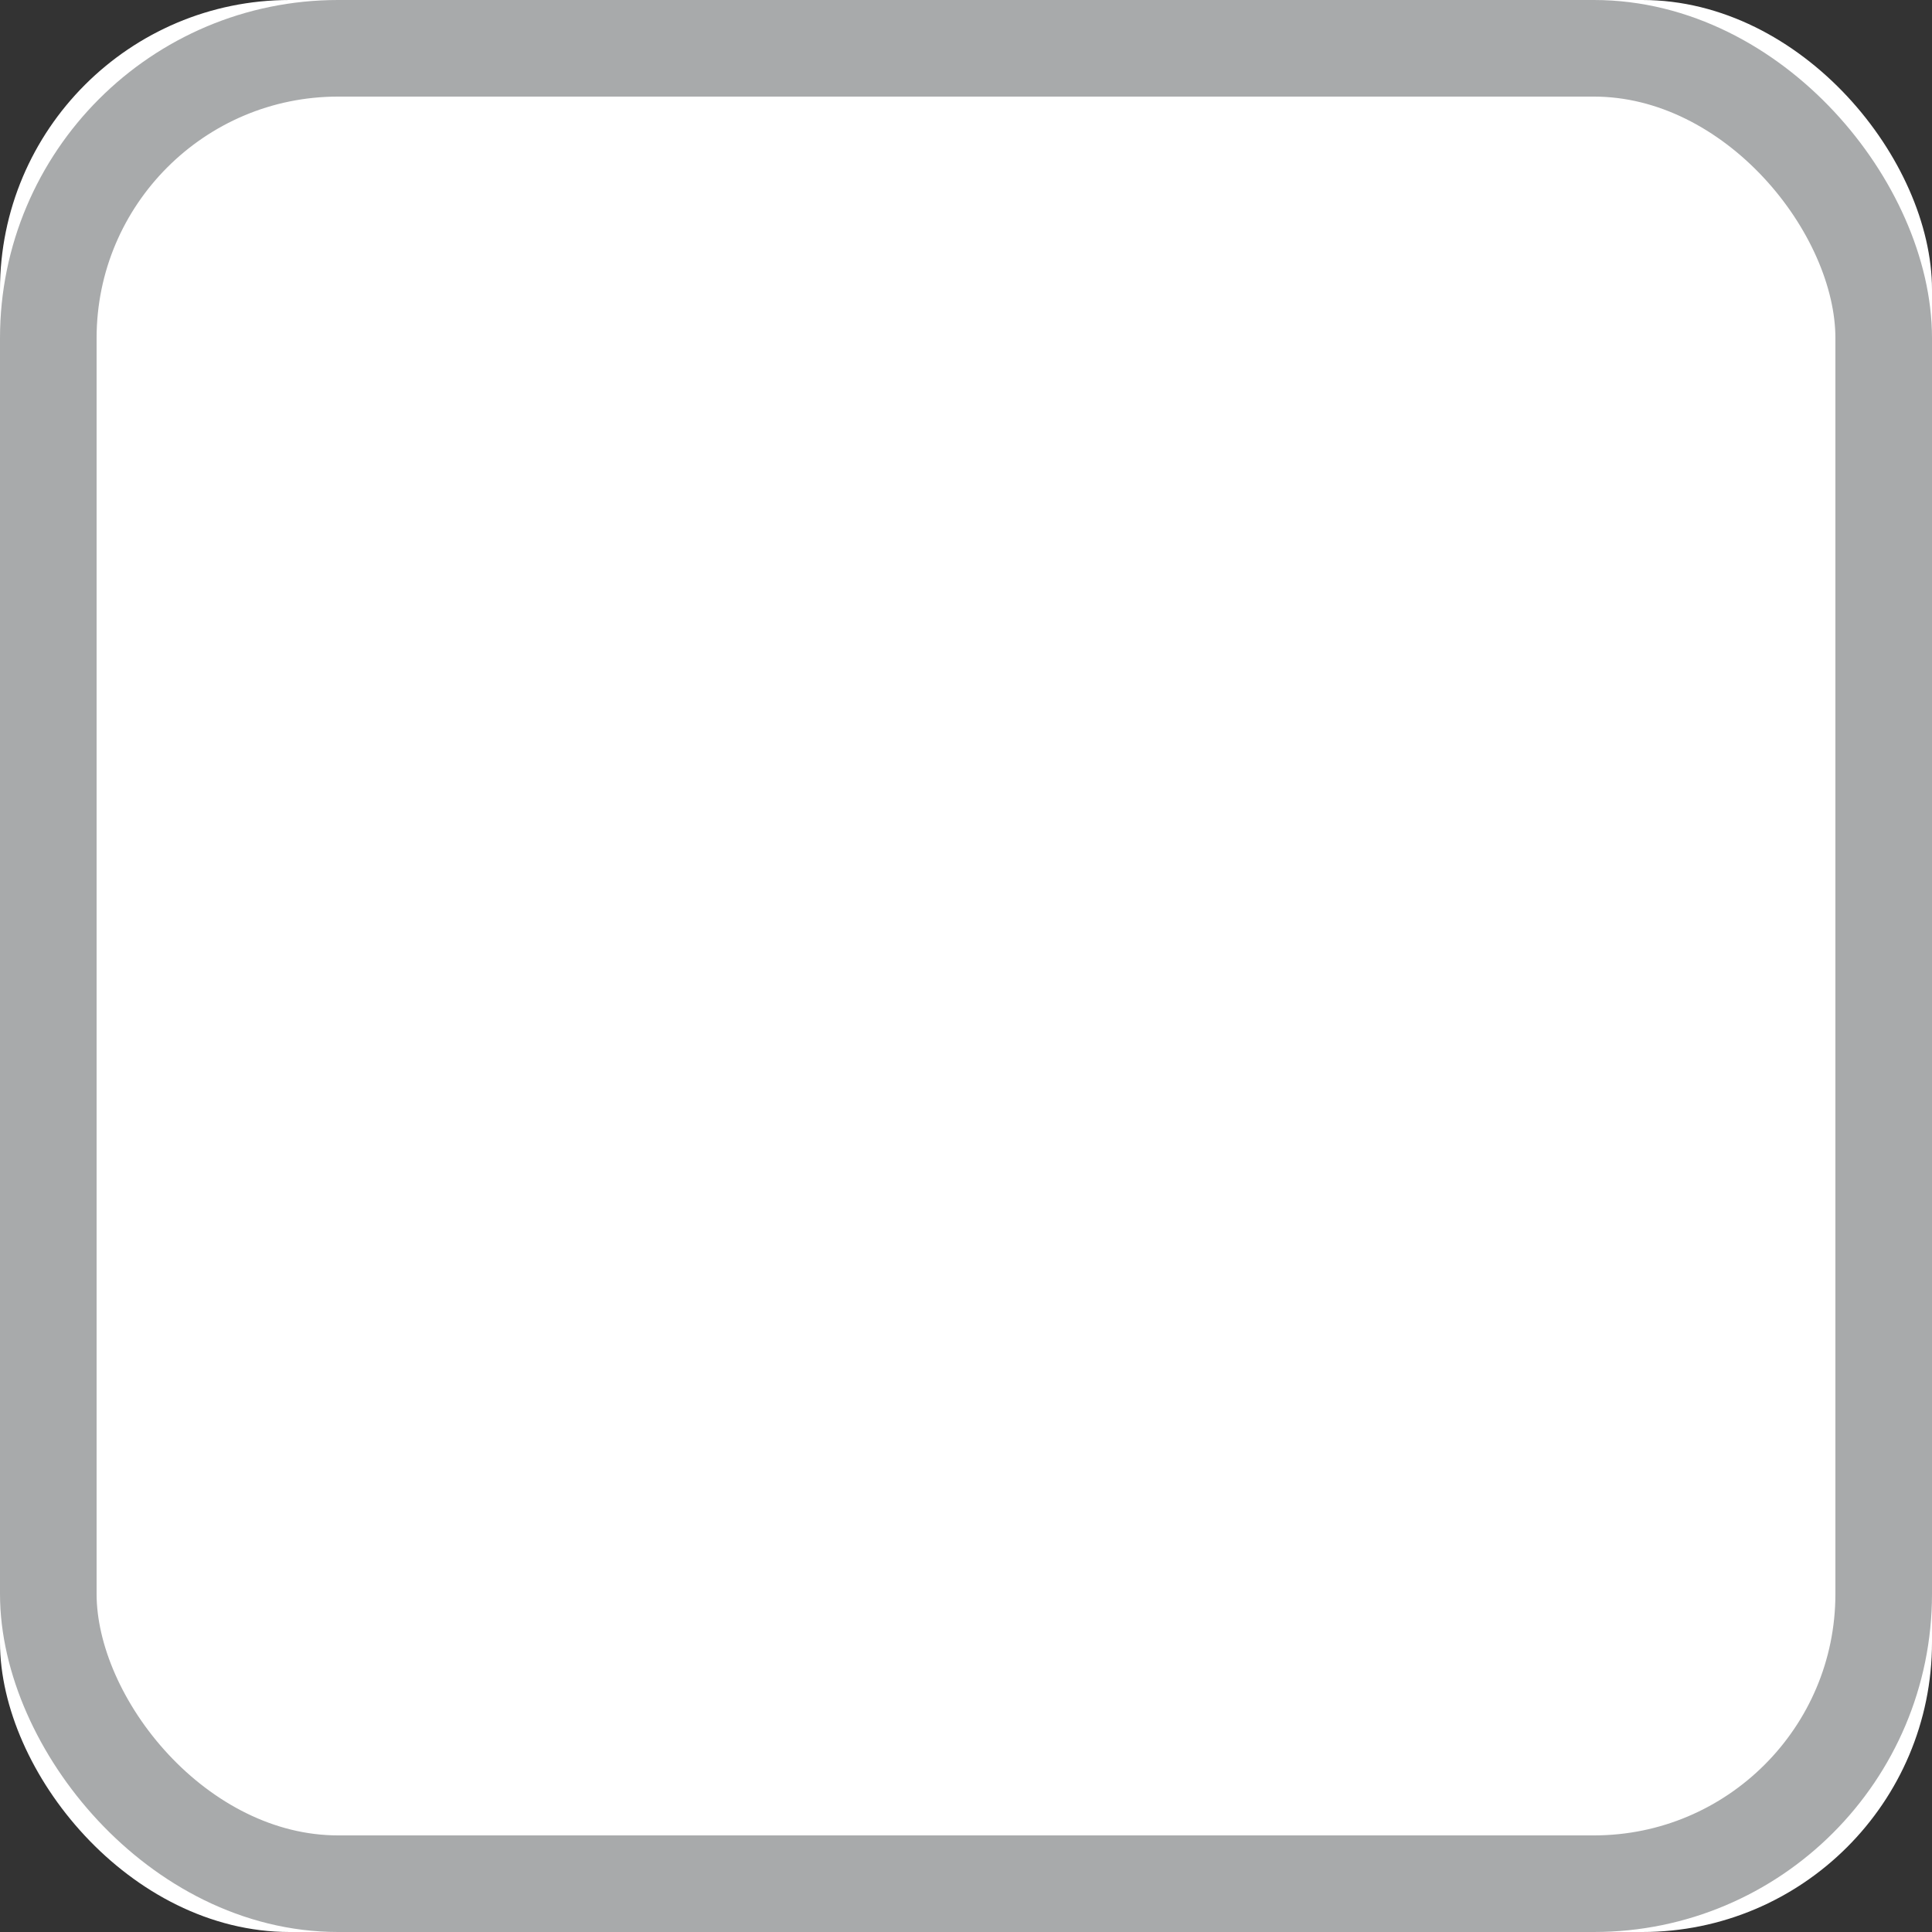 <?xml version="1.0" encoding="UTF-8"?>
<svg width="20px" height="20px" viewBox="0 0 20 20" version="1.1" xmlns="http://www.w3.org/2000/svg" xmlns:xlink="http://www.w3.org/1999/xlink">
    <rect x="0" y="0" width="20" height="20" fill="#333333" stroke="none"/>
    <!-- Generator: Sketch 46.2 (44496) - http://www.bohemiancoding.com/sketch -->
    <title>xhdpi/default checkbox</title>
    <desc>Created with Sketch.</desc>
    <defs>
        <rect id="path-1" x="0" y="0" width="20" height="20" rx="3"></rect>
    </defs>
    <g id="Symbols" stroke="none" stroke-width="1" fill="none" fill-rule="evenodd">
        <g id="@Checkbox/unchecked">
            <g id="default-checkbox">
                <use fill="#FFFFFF" fill-rule="evenodd" xlink:href="#path-1"></use>
                <rect stroke="#A8AAAB" stroke-width="1" x="0.5" y="0.5" width="19" height="19" rx="3"></rect>
            </g>
        </g>
    </g>
</svg>